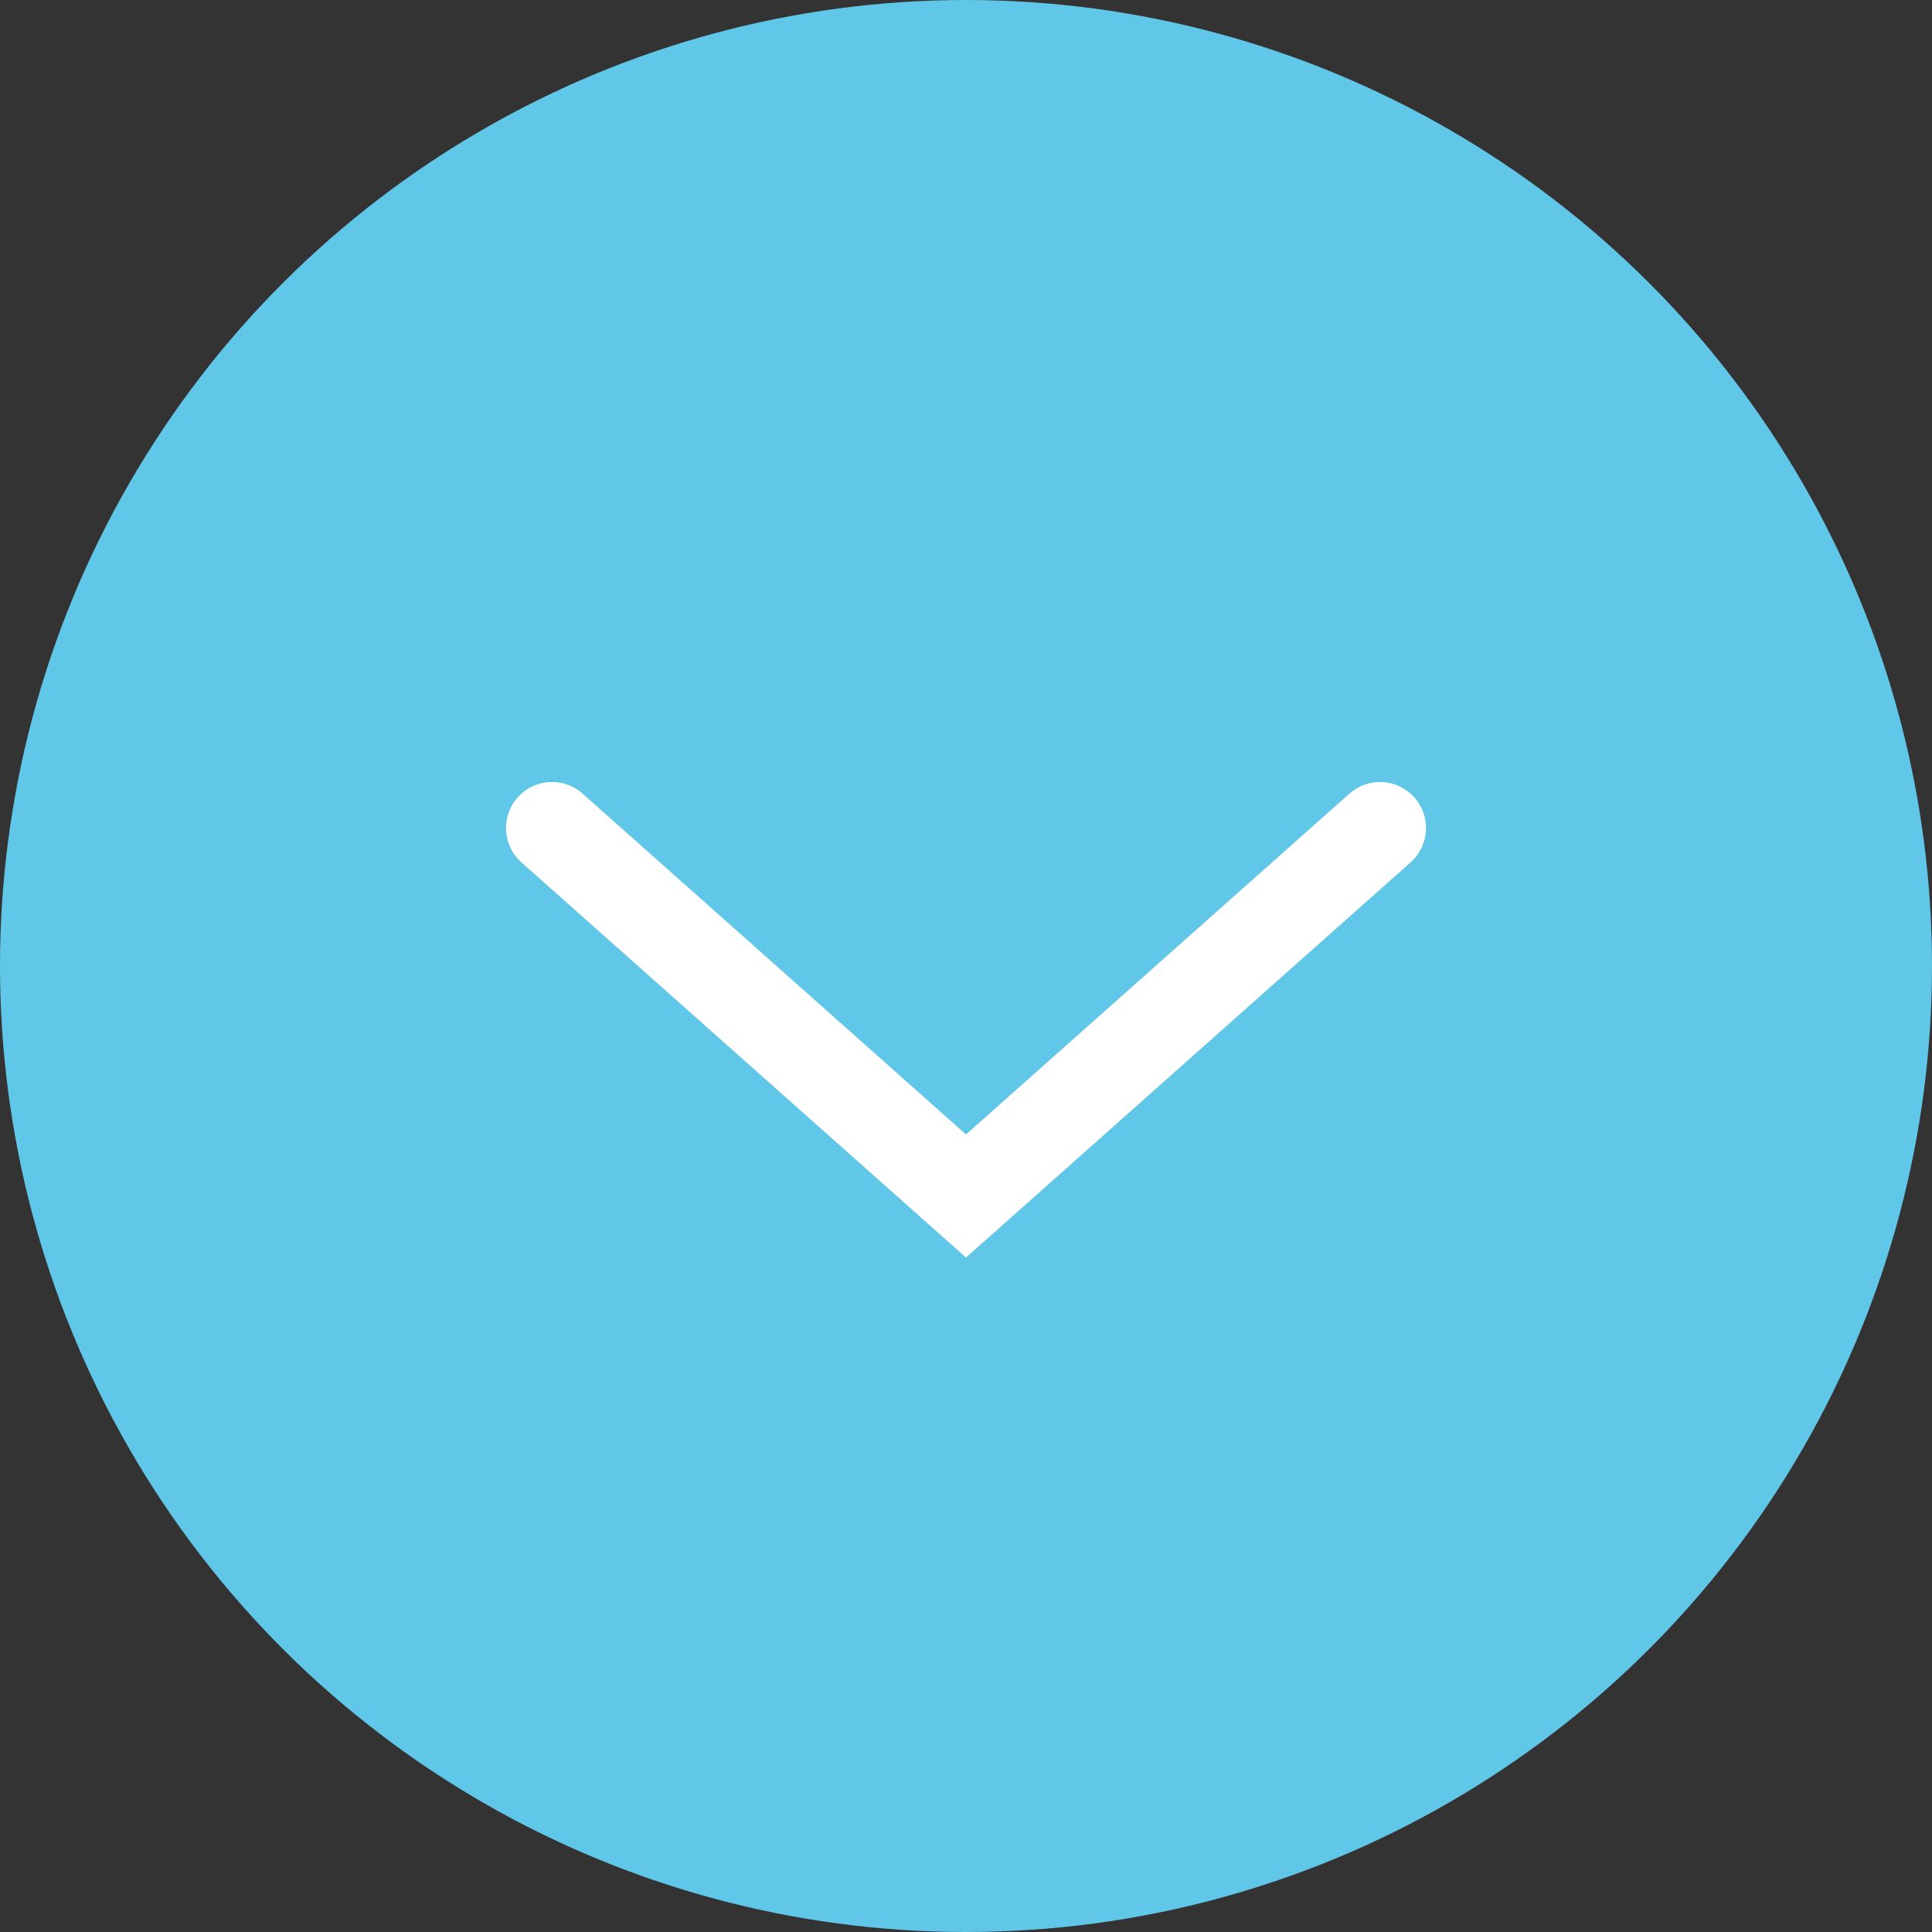 <svg width="21" height="21" viewBox="0 0 21 21" fill="none" xmlns="http://www.w3.org/2000/svg">
<rect x="0" y="0" width="21" height="21" fill="#333333" stroke="none"/>
<circle  cx="10.5" cy="10.5" r="10.5" transform="rotate(90 10.5 10.5)" fill="#61C7E8"/>
<path d="M6 9L10.5 13L15 9" stroke="white" stroke-linecap="round"/>
</svg>
